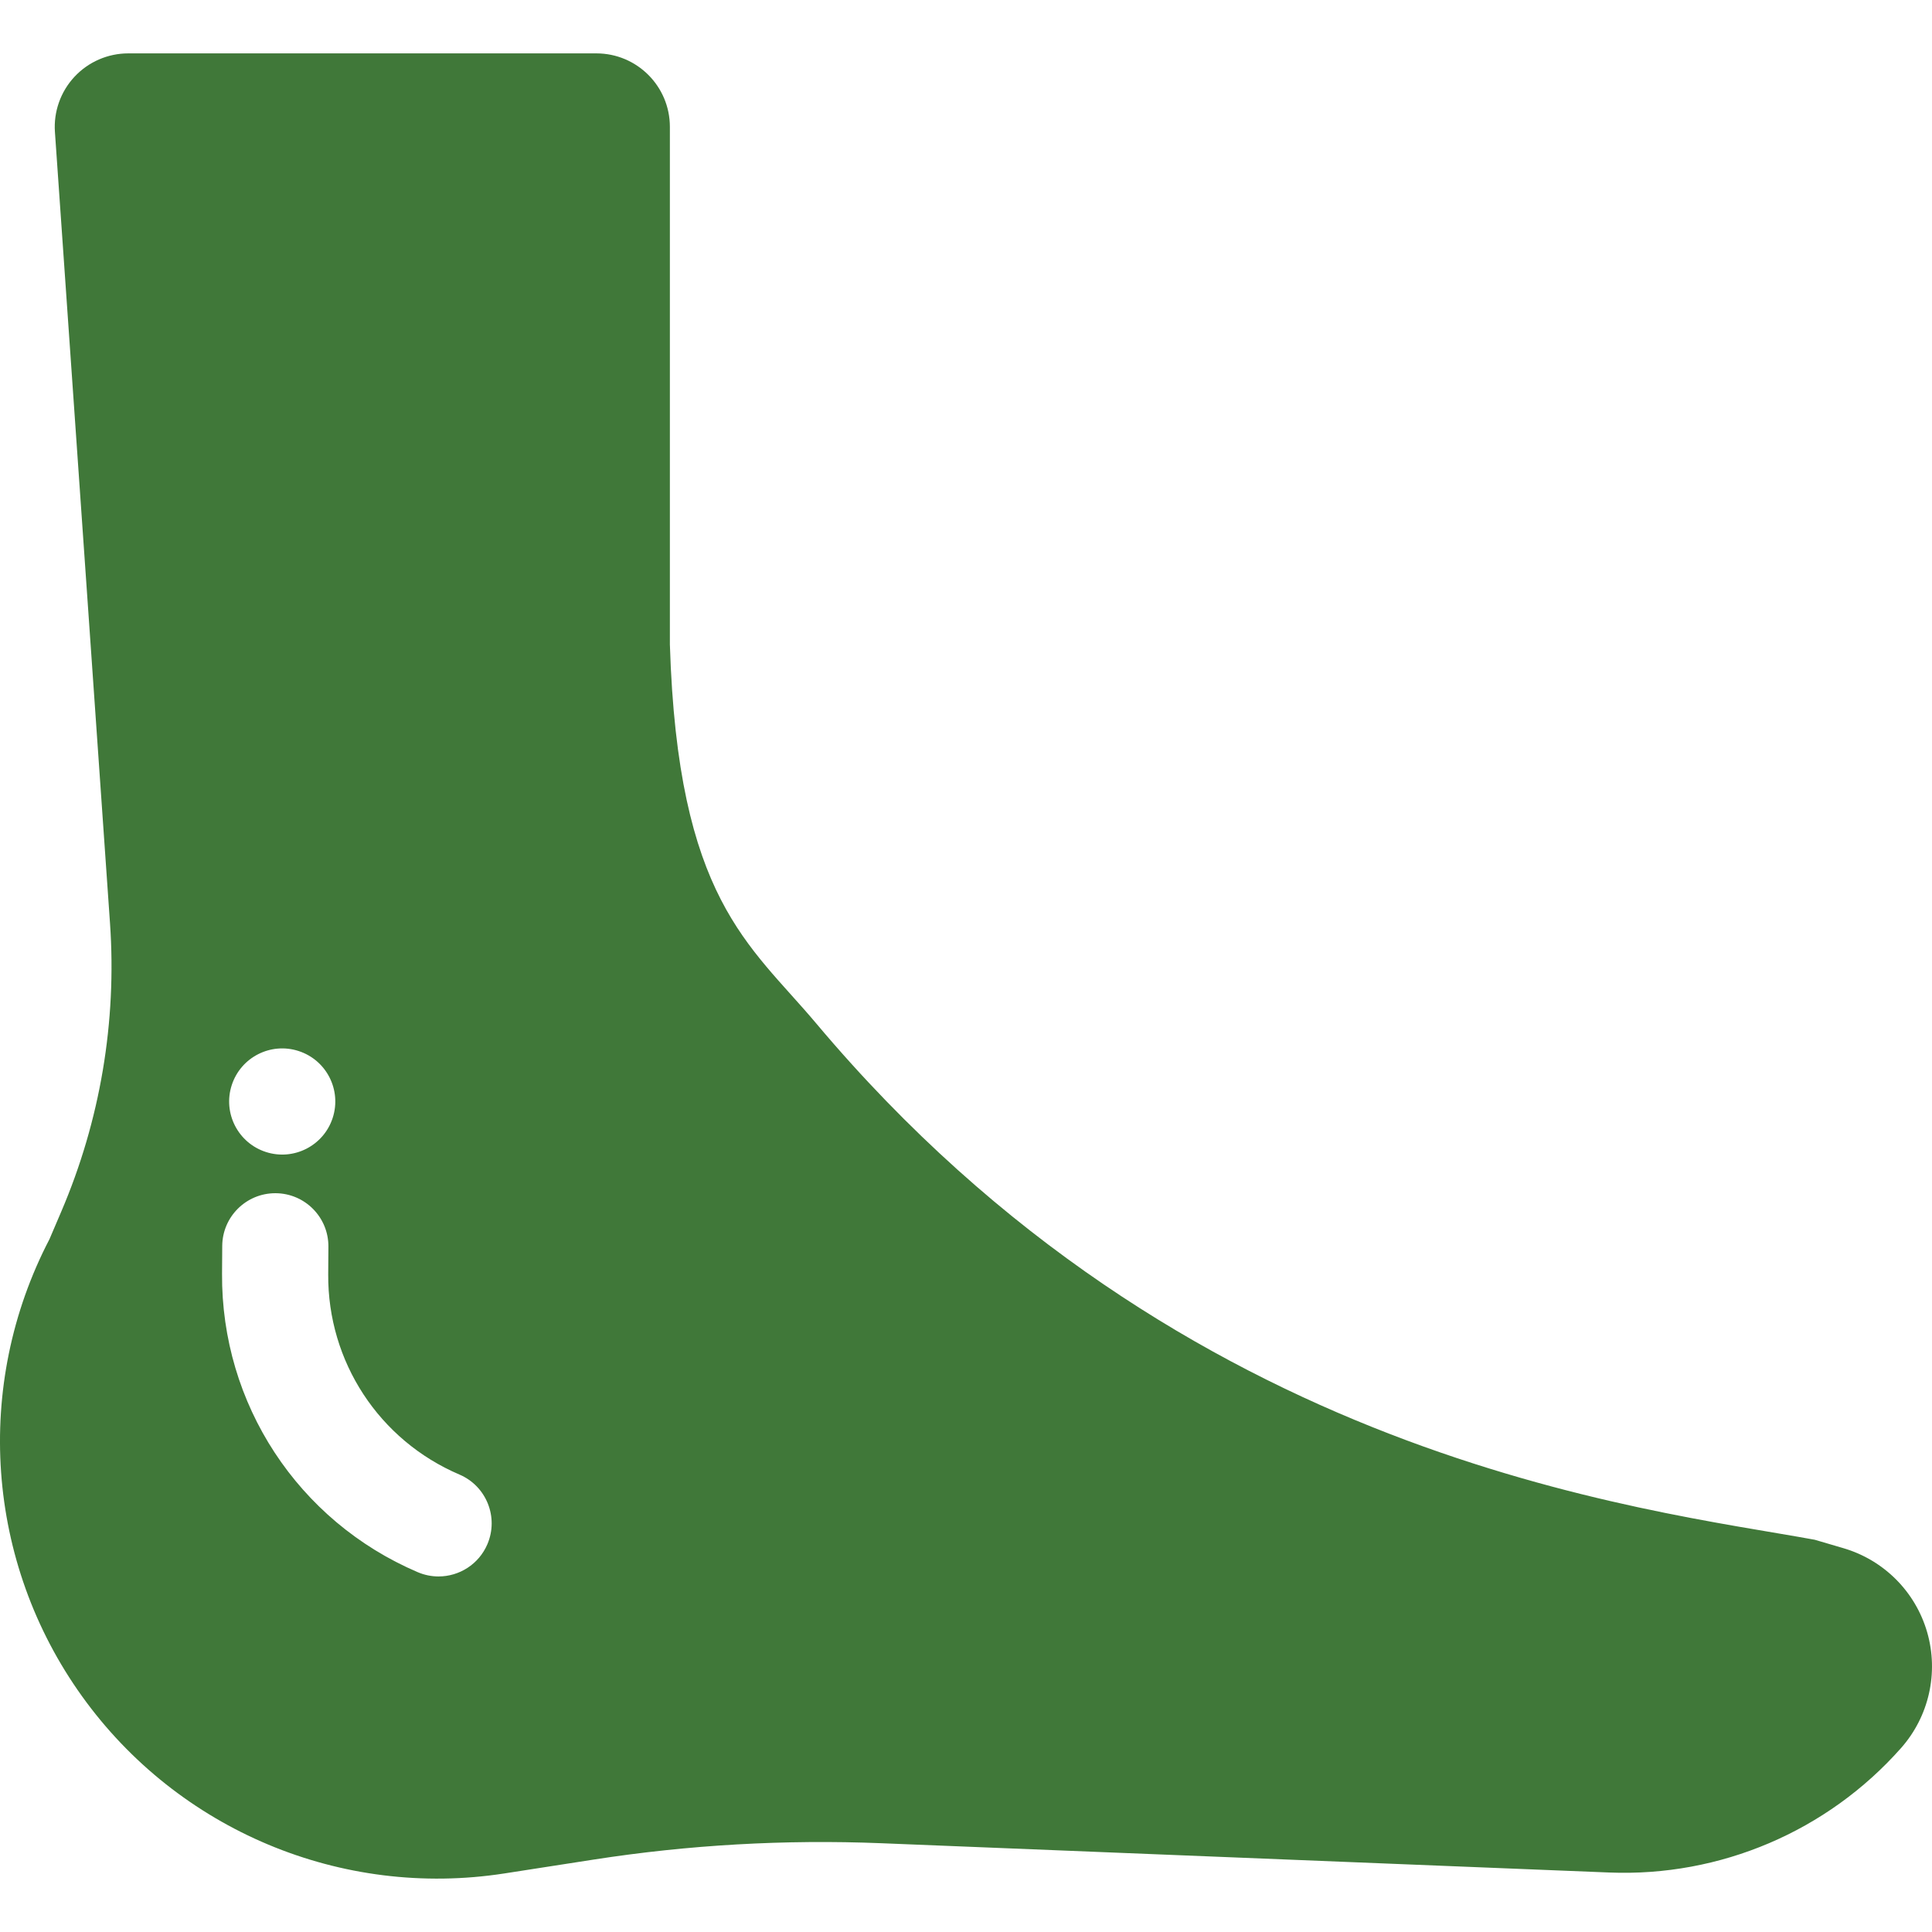 <?xml version="1.0" encoding="iso-8859-1"?>
<!-- Generator: Adobe Illustrator 18.0.0, SVG Export Plug-In . SVG Version: 6.00 Build 0)  -->
<!DOCTYPE svg PUBLIC "-//W3C//DTD SVG 1.1//EN" "http://www.w3.org/Graphics/SVG/1.1/DTD/svg11.dtd">
<!-- License: CC0. Made by undefinedSVG Repo -->
<svg version="1.1" id="Capa_1" xmlns="http://www.w3.org/2000/svg" xmlns:xlink="http://www.w3.org/1999/xlink" x="0px" y="0px"
	 viewBox="0 0 272.965 272.965" style="enable-background:new 0 0 272.965 272.965;" xml:space="preserve" fill="#407839">
<path d="M272.284,230.619c-1.65-5.728-6.117-10.204-11.836-11.883l-4.048-1.189c-24.108-4.42-89.153-11.188-141.084-72.957
	c-9.466-11.26-19.554-17.534-20.671-53.537V17.927c0-5.735-4.649-10.385-10.385-10.385h-66.14c-2.879,0-5.63,1.196-7.594,3.301
	c-1.964,2.106-2.966,4.932-2.766,7.805l7.783,111.802c0.969,13.919-1.387,27.868-6.873,40.697l-1.683,3.937
	c-10.764,20.667-8.986,45.631,4.596,64.564c13.583,18.933,36.661,28.616,59.687,25.042l12.585-1.954
	c13.44-2.086,27.051-2.861,40.641-2.315l102.858,4.138c15.681,0.631,30.816-5.819,41.222-17.567l0.009-0.01
	C272.538,242.52,273.934,236.346,272.284,230.619z M32.742,153.312c1.278-3.939,5.507-6.096,9.446-4.818
	c3.939,1.278,6.096,5.507,4.818,9.446c-1.278,3.939-5.507,6.096-9.446,4.818C33.622,161.48,31.464,157.251,32.742,153.312z
	 M68.862,218.174c-1.217,2.849-3.987,4.557-6.901,4.557c-0.982,0-1.98-0.194-2.941-0.604c-16.925-7.228-27.777-23.787-27.648-42.189
	l0.027-3.907c0.029-4.124,3.382-7.447,7.499-7.447c0.018,0,0.035,0,0.054,0c4.142,0.029,7.475,3.41,7.447,7.553l-0.027,3.907
	c-0.087,12.339,7.19,23.443,18.539,28.289C68.72,209.958,70.489,214.365,68.862,218.174z"/>
</svg>

